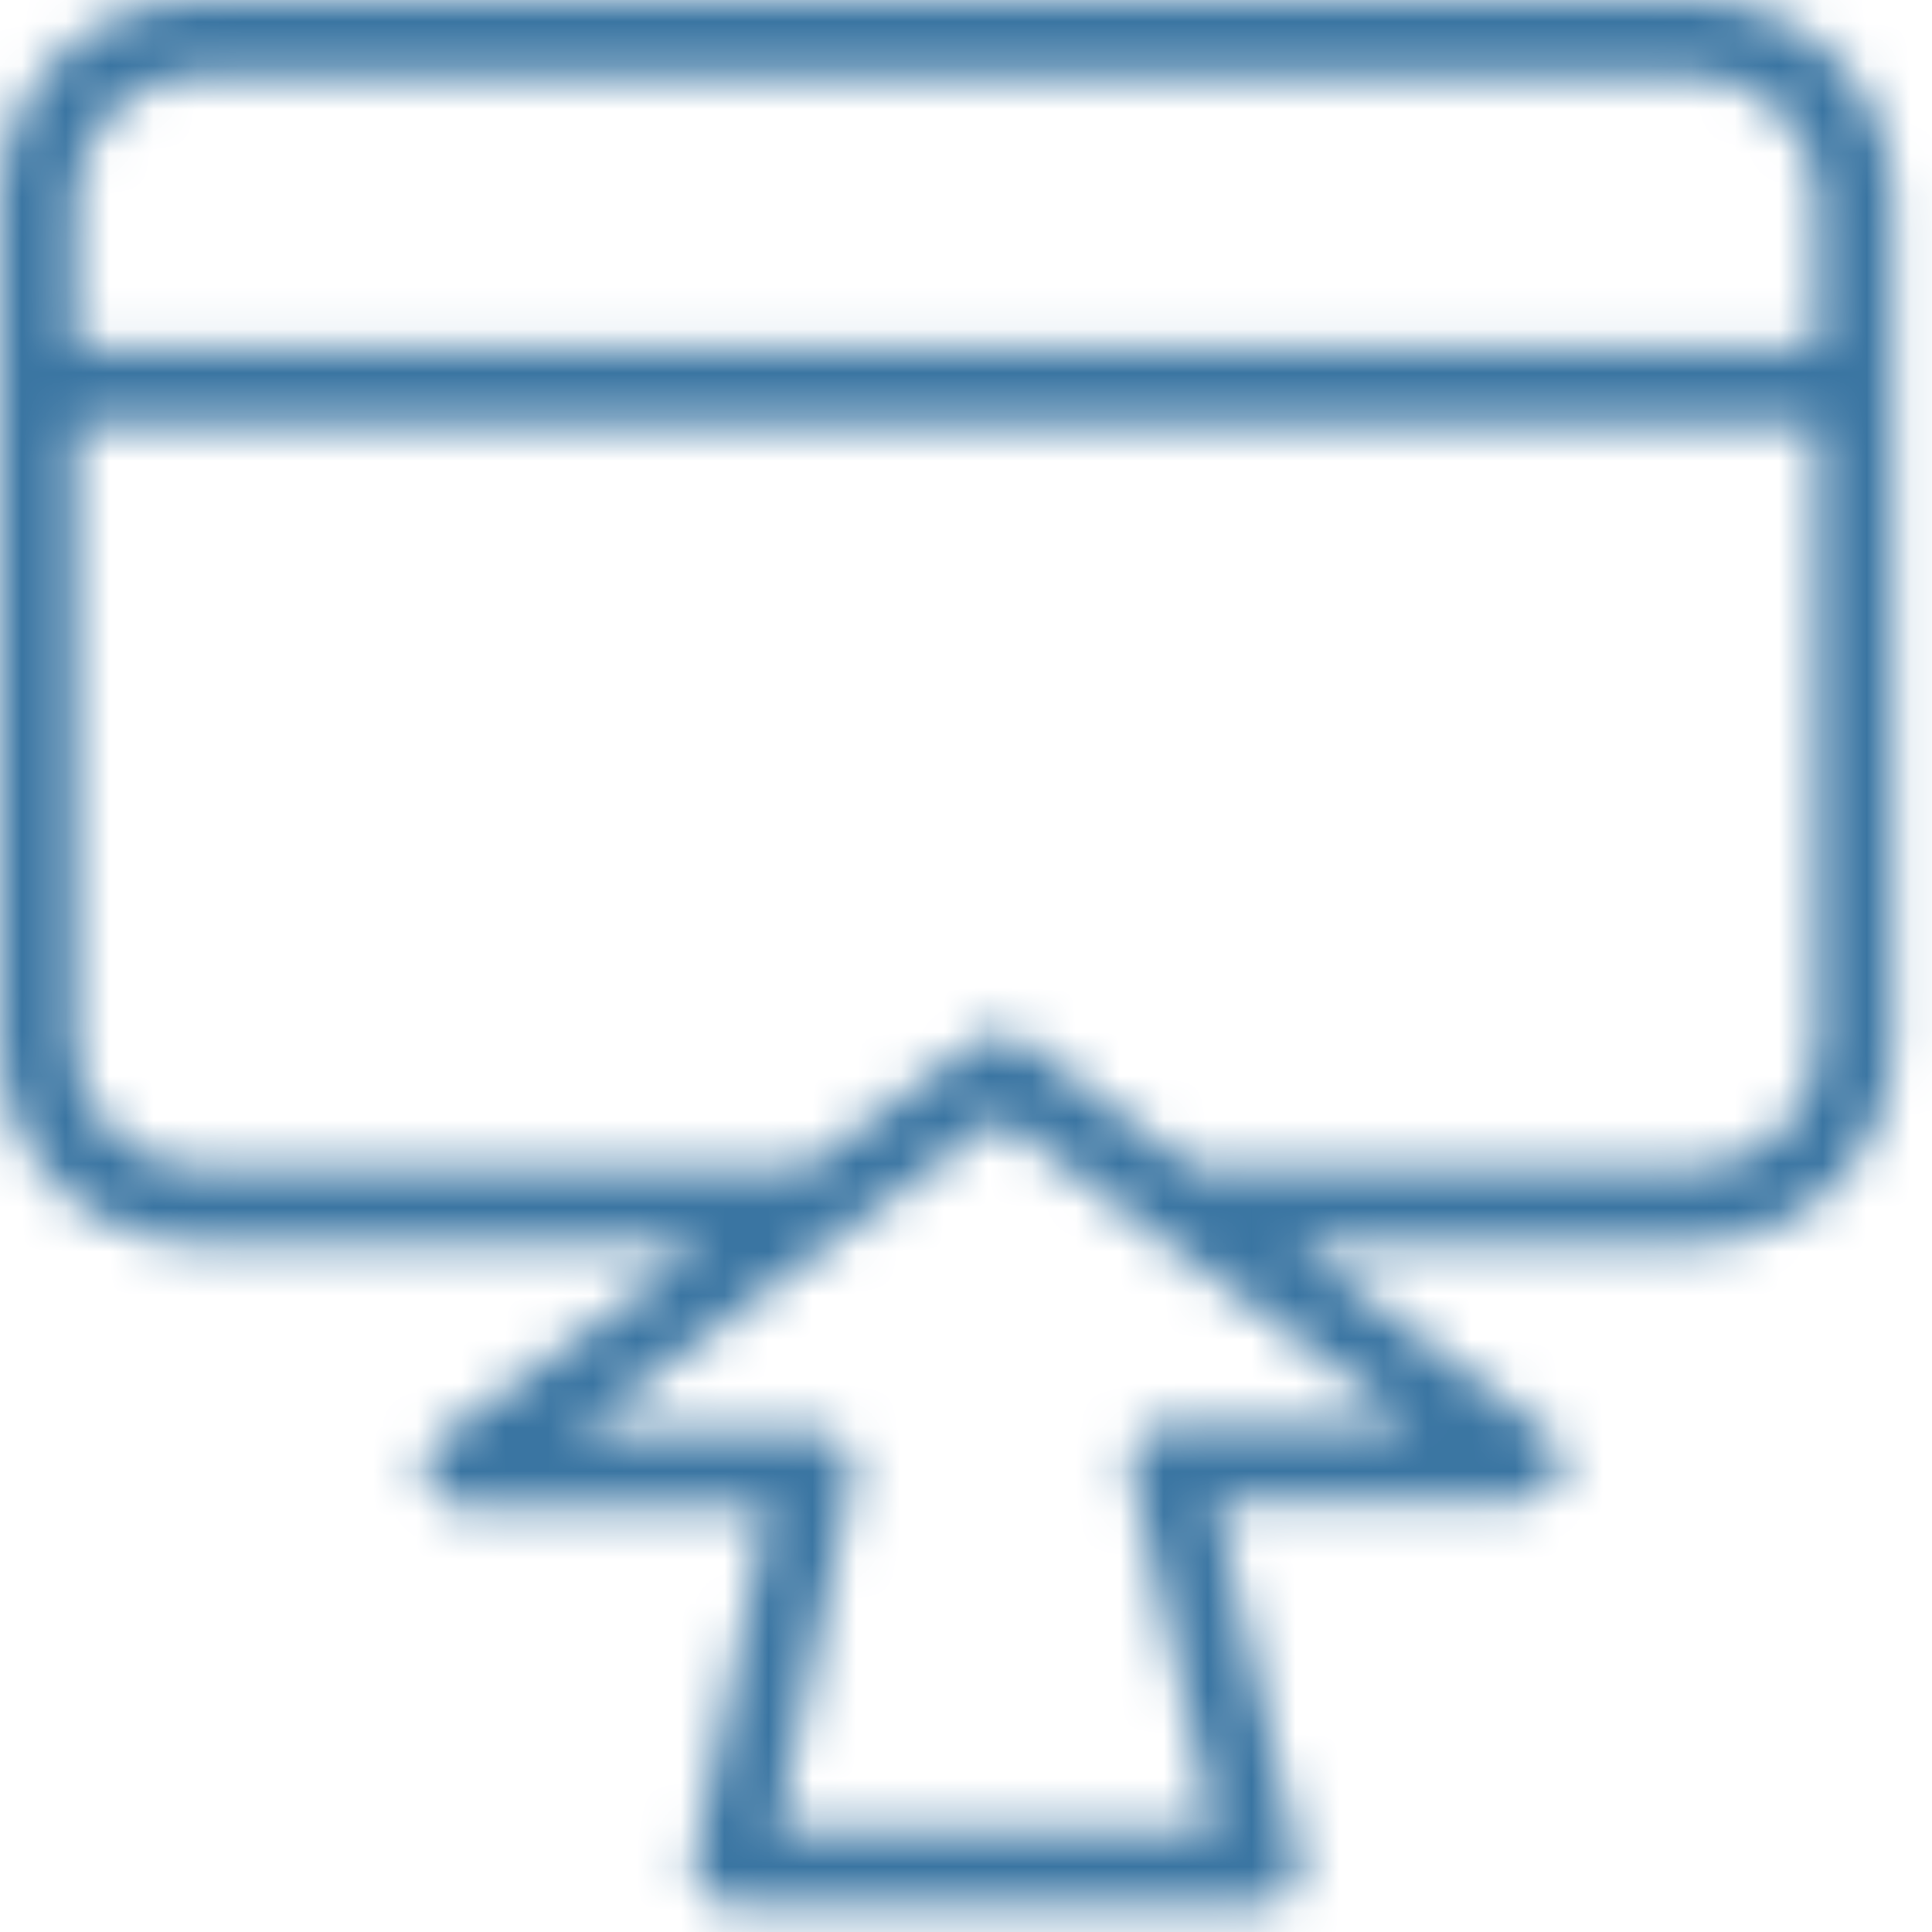 <?xml version="1.0" encoding="UTF-8"?>
<svg width="44px" height="44px" viewBox="0 0 44 44" version="1.1" xmlns="http://www.w3.org/2000/svg" xmlns:xlink="http://www.w3.org/1999/xlink">
    <title>icon-express-suite</title>
    <defs>
        <path d="M41.377,7.928 L1.725,7.928 L1.725,4.514 C1.725,2.976 2.975,1.725 4.513,1.725 L38.588,1.725 C40.126,1.725 41.377,2.976 41.377,4.514 L41.377,7.928 Z M41.377,23.802 C41.377,25.339 40.126,26.59 38.588,26.59 L27.161,26.59 L23.291,23.696 C22.985,23.468 22.566,23.466 22.262,23.693 L18.345,26.59 L4.514,26.59 C2.975,26.59 1.725,25.339 1.725,23.802 L1.725,9.653 L41.377,9.653 L41.377,23.802 Z M32.116,32.451 L26.601,32.451 C26.337,32.451 26.089,32.57 25.926,32.776 C25.762,32.983 25.701,33.252 25.761,33.509 L27.655,41.65 L17.716,41.65 L19.405,33.627 C19.458,33.372 19.394,33.108 19.23,32.906 C19.067,32.704 18.821,32.586 18.561,32.586 L13.136,32.586 L18.913,28.315 L21.245,26.59 L22.771,25.462 L24.281,26.59 L26.587,28.315 L32.116,32.451 Z M38.588,0 L4.513,0 C2.024,0 0,2.025 0,4.514 L0,23.802 C0,26.29 2.024,28.315 4.514,28.315 L16.011,28.315 L10.007,32.755 C9.707,32.977 9.584,33.366 9.7,33.719 C9.818,34.073 10.148,34.311 10.519,34.311 L17.497,34.311 L15.809,42.335 C15.755,42.589 15.819,42.854 15.983,43.056 C16.147,43.257 16.392,43.375 16.652,43.375 L28.742,43.375 C29.005,43.375 29.254,43.255 29.418,43.049 C29.581,42.842 29.641,42.573 29.583,42.317 L27.687,34.176 L34.71,34.176 C35.082,34.176 35.412,33.938 35.529,33.586 C35.645,33.233 35.525,32.845 35.227,32.622 L29.468,28.315 L38.588,28.315 C41.077,28.315 43.102,26.29 43.102,23.802 L43.102,4.514 C43.102,2.025 41.077,0 38.588,0 Z" id="path-1"></path>
    </defs>
    <g id="Page-1" stroke="none" stroke-width="1" fill="none" fill-rule="evenodd">
        <g id="TT-Website-Style-Guide" transform="translate(-96, -9959)">
            <g id="icon-express-suite" transform="translate(96, 9959)">
                <mask id="mask-2" fill="white">
                    <use xlink:href="#path-1"></use>
                </mask>
                <use fill-rule="evenodd" xlink:href="#path-1"></use>
                <g id="Mixin/Fill/gray" mask="url(#mask-2)" fill="#3a75a2" fill-rule="evenodd">
                    <rect id="Rectangle" x="0" y="0" width="54" height="51"></rect>
                </g>
            </g>
        </g>
    </g>
</svg>
